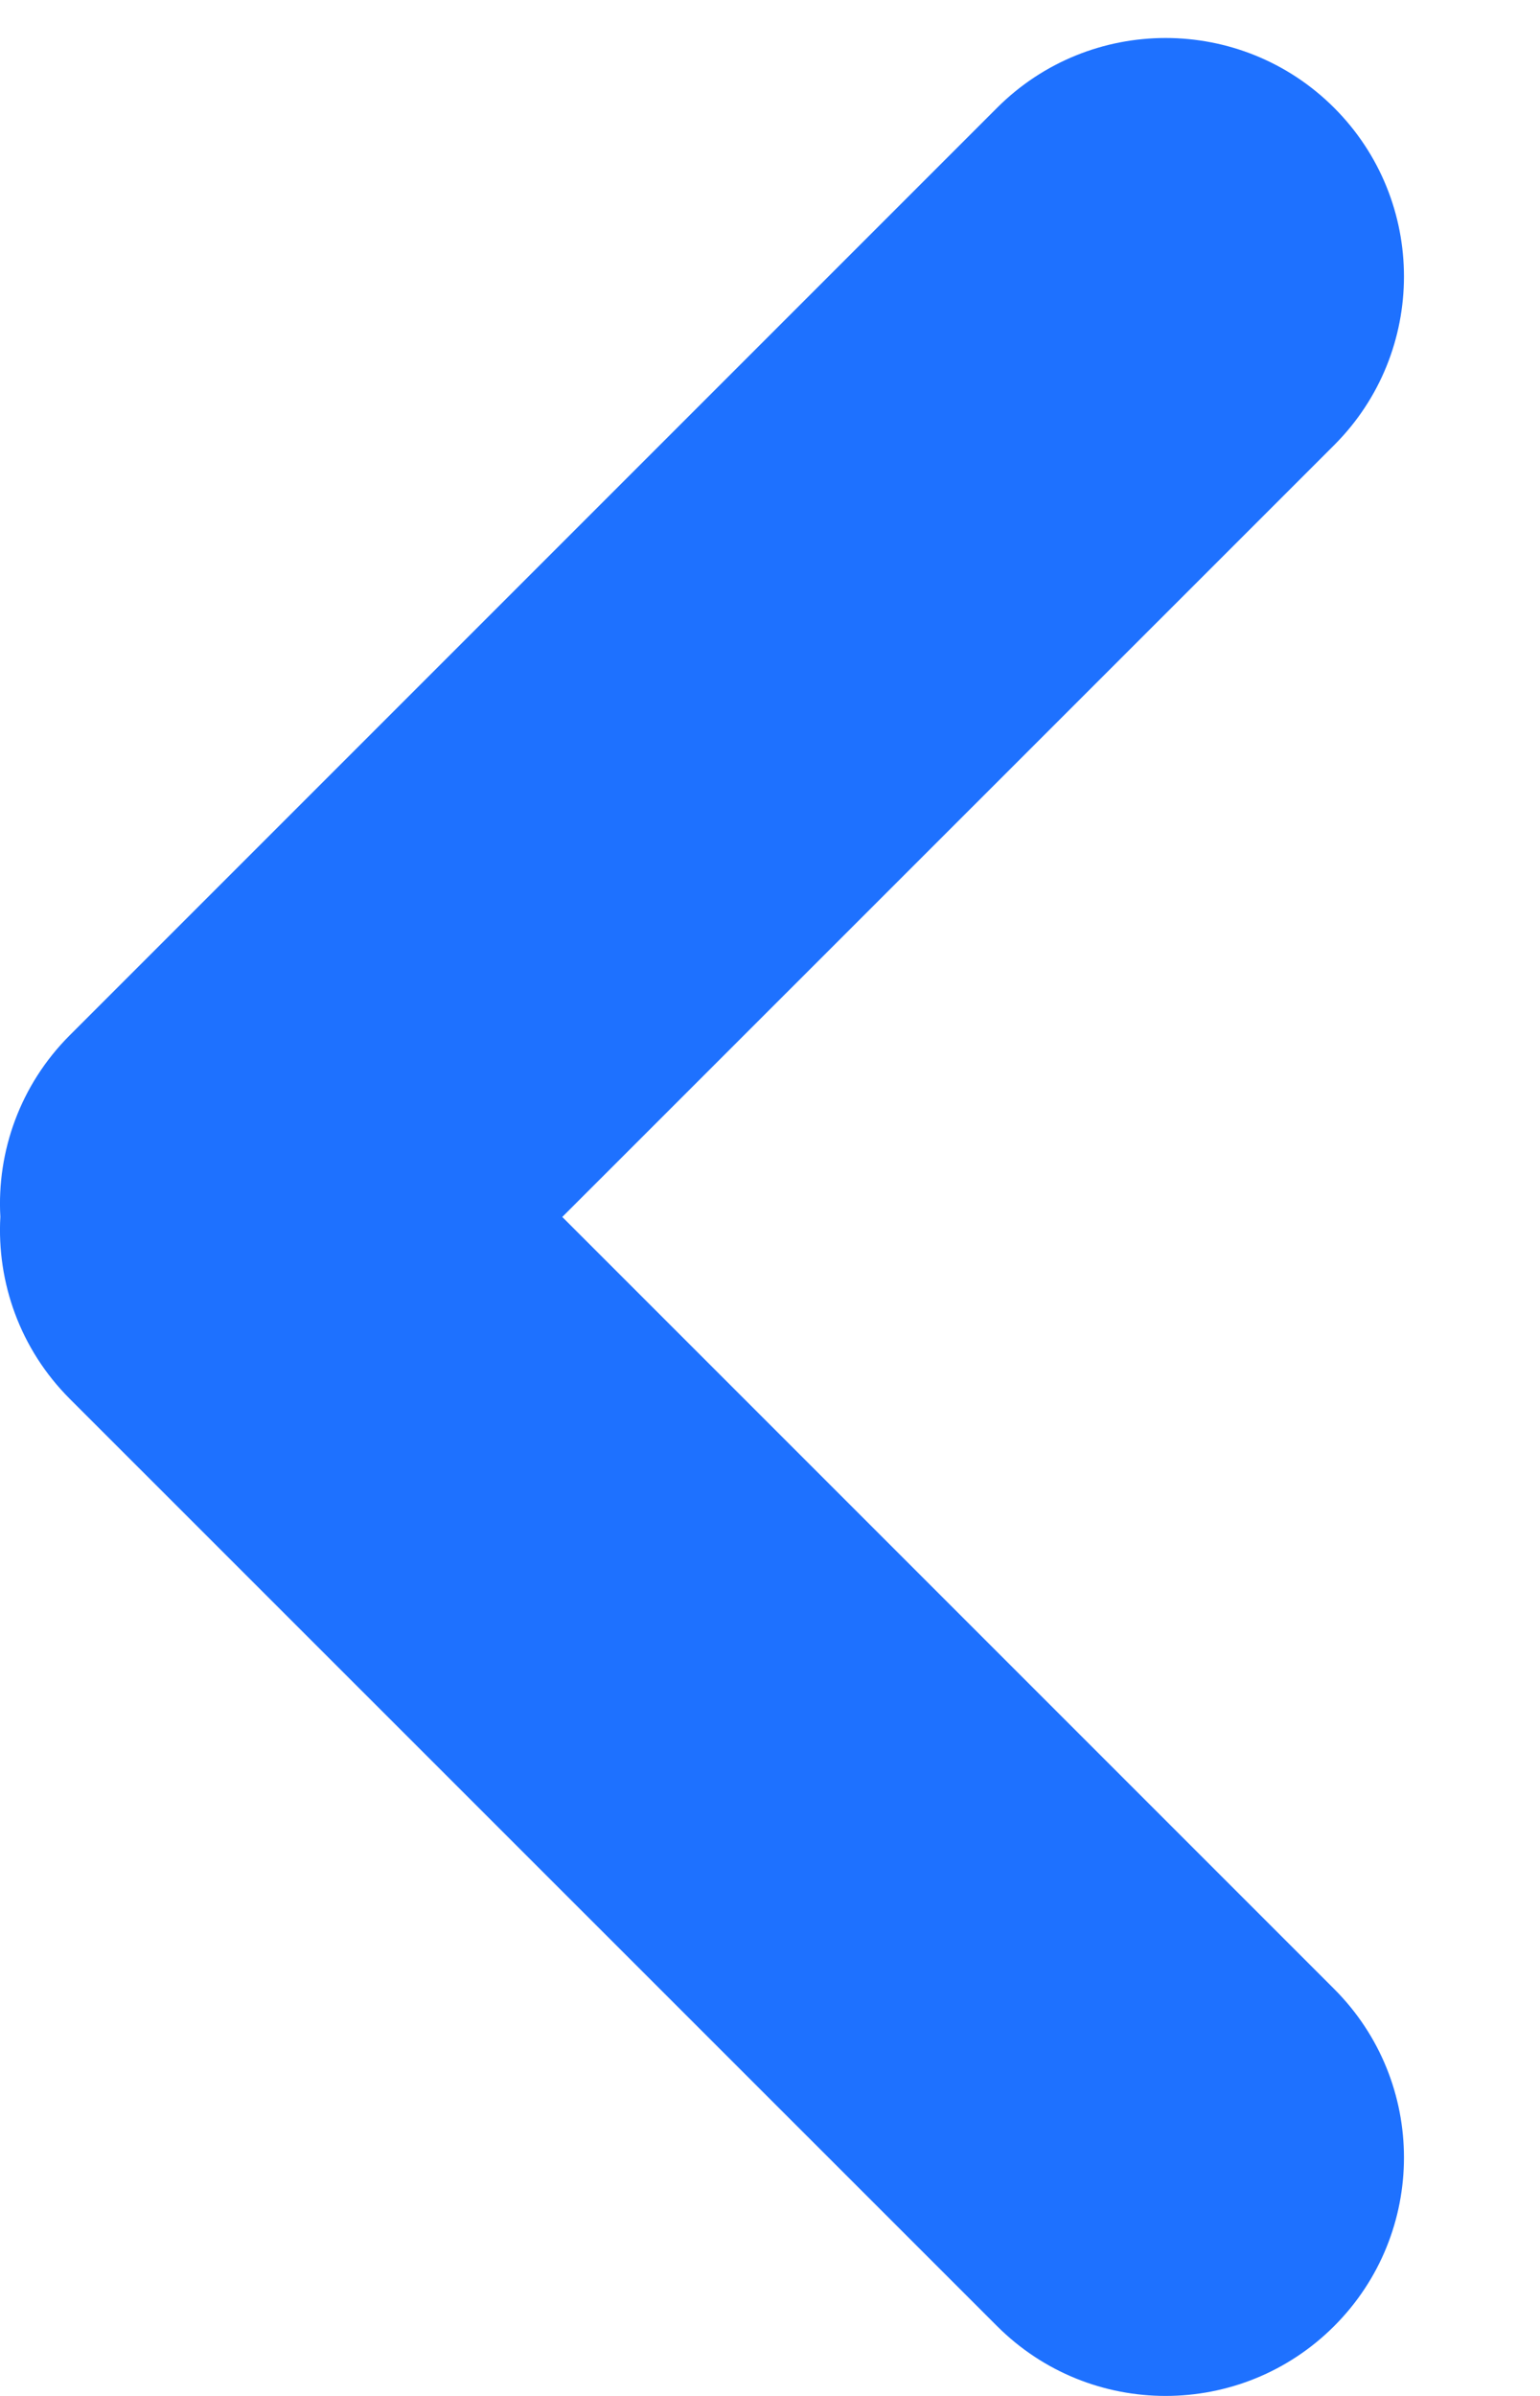 <svg width="9" height="14" viewBox="0 0 9 14" fill="none" xmlns="http://www.w3.org/2000/svg">
<path fillRule="evenodd" clipRule="evenodd" d="M5.827 13.592C6.371 14.136 7.253 14.136 7.797 13.592C8.341 13.048 8.341 12.166 7.797 11.622L3.286 7.111L7.797 2.601C8.341 2.057 8.341 1.174 7.797 0.63C7.253 0.086 6.371 0.086 5.827 0.63L0.408 6.049C0.117 6.34 -0.019 6.729 0.002 7.11C-0.019 7.492 0.116 7.882 0.408 8.174L5.827 13.592Z" fill="#1E71FF"/>
</svg>
